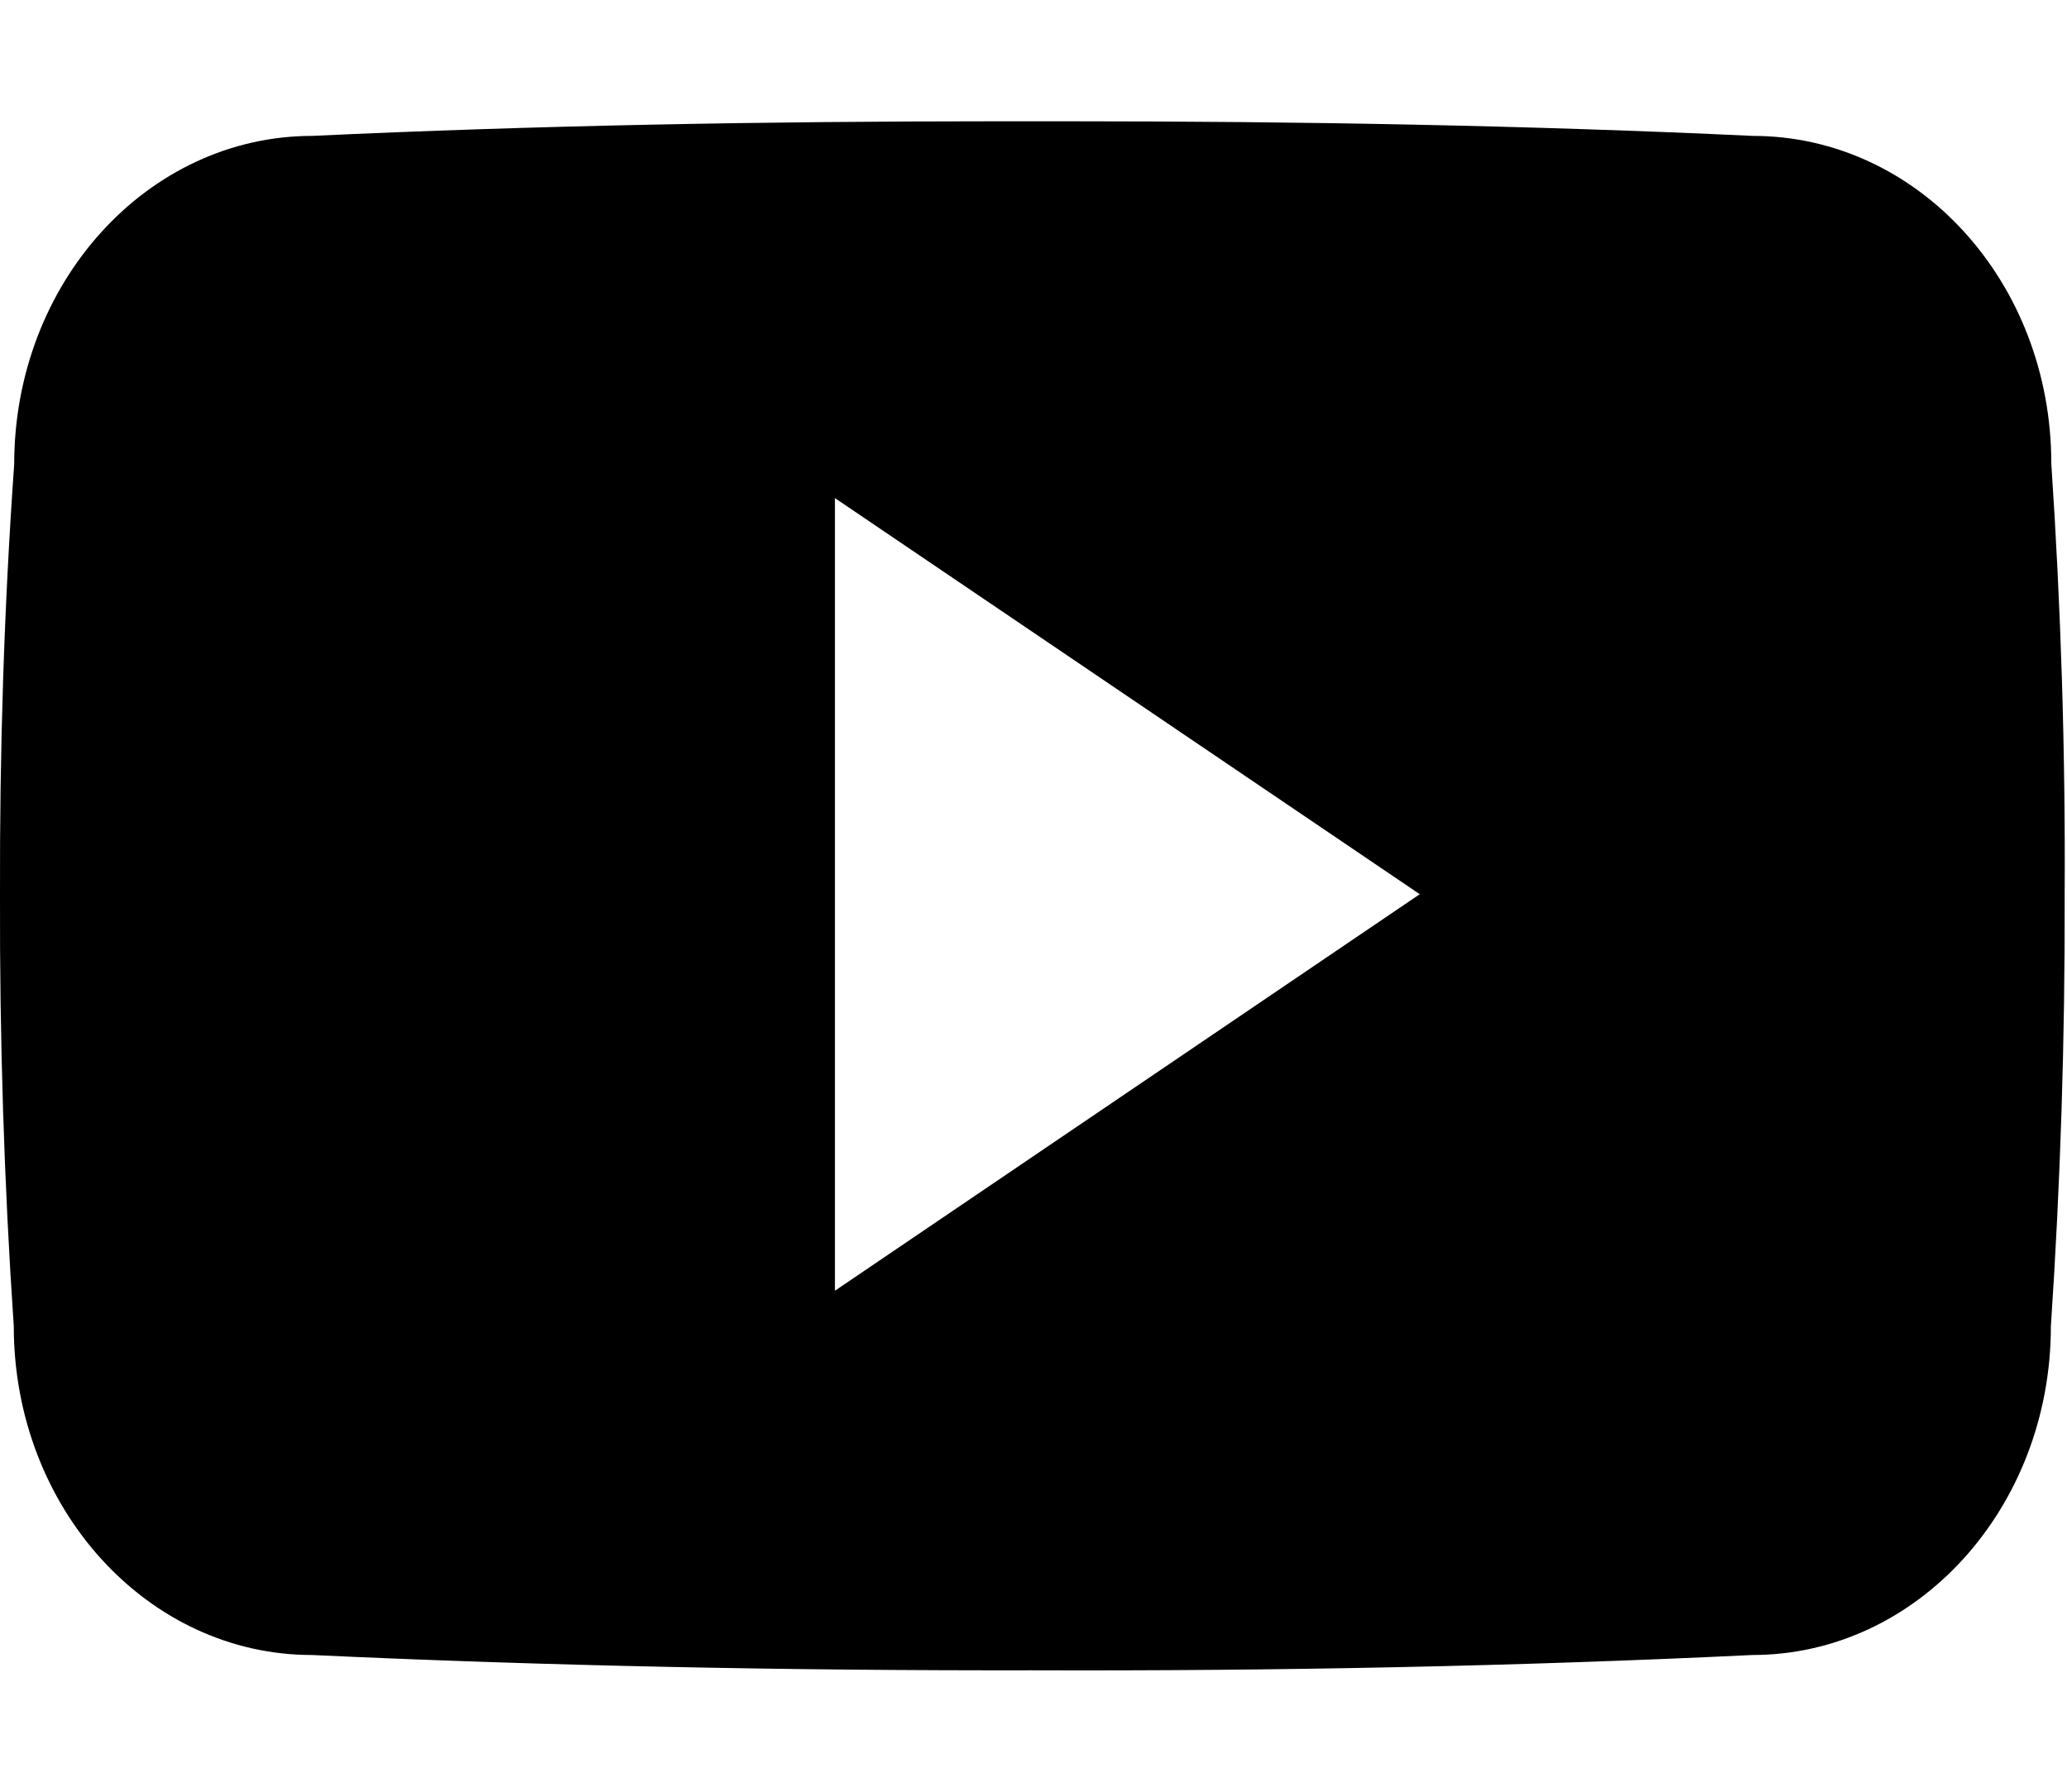 <svg width="15" height="13" viewBox="0 0 15 13" fill="none" xmlns="http://www.w3.org/2000/svg">
<path d="M14.886 3.362C14.886 2.045 13.917 0.986 12.72 0.986C11.099 0.91 9.445 0.88 7.756 0.88C7.668 0.88 7.581 0.88 7.493 0.88C7.405 0.88 7.317 0.88 7.229 0.88C5.544 0.88 3.887 0.91 2.266 0.986C1.071 0.986 0.103 2.051 0.103 3.368C0.029 4.41 -0.003 5.452 0 6.494C-0.003 7.536 0.029 8.578 0.1 9.623C0.1 10.94 1.068 12.008 2.263 12.008C3.966 12.087 5.713 12.122 7.49 12.119C9.269 12.125 11.011 12.09 12.717 12.008C13.914 12.008 14.883 10.94 14.883 9.623C14.953 8.578 14.986 7.536 14.983 6.491C14.989 5.449 14.956 4.407 14.886 3.362ZM6.059 9.365V3.614L10.303 6.488L6.059 9.365Z" fill="black"/>
</svg>
